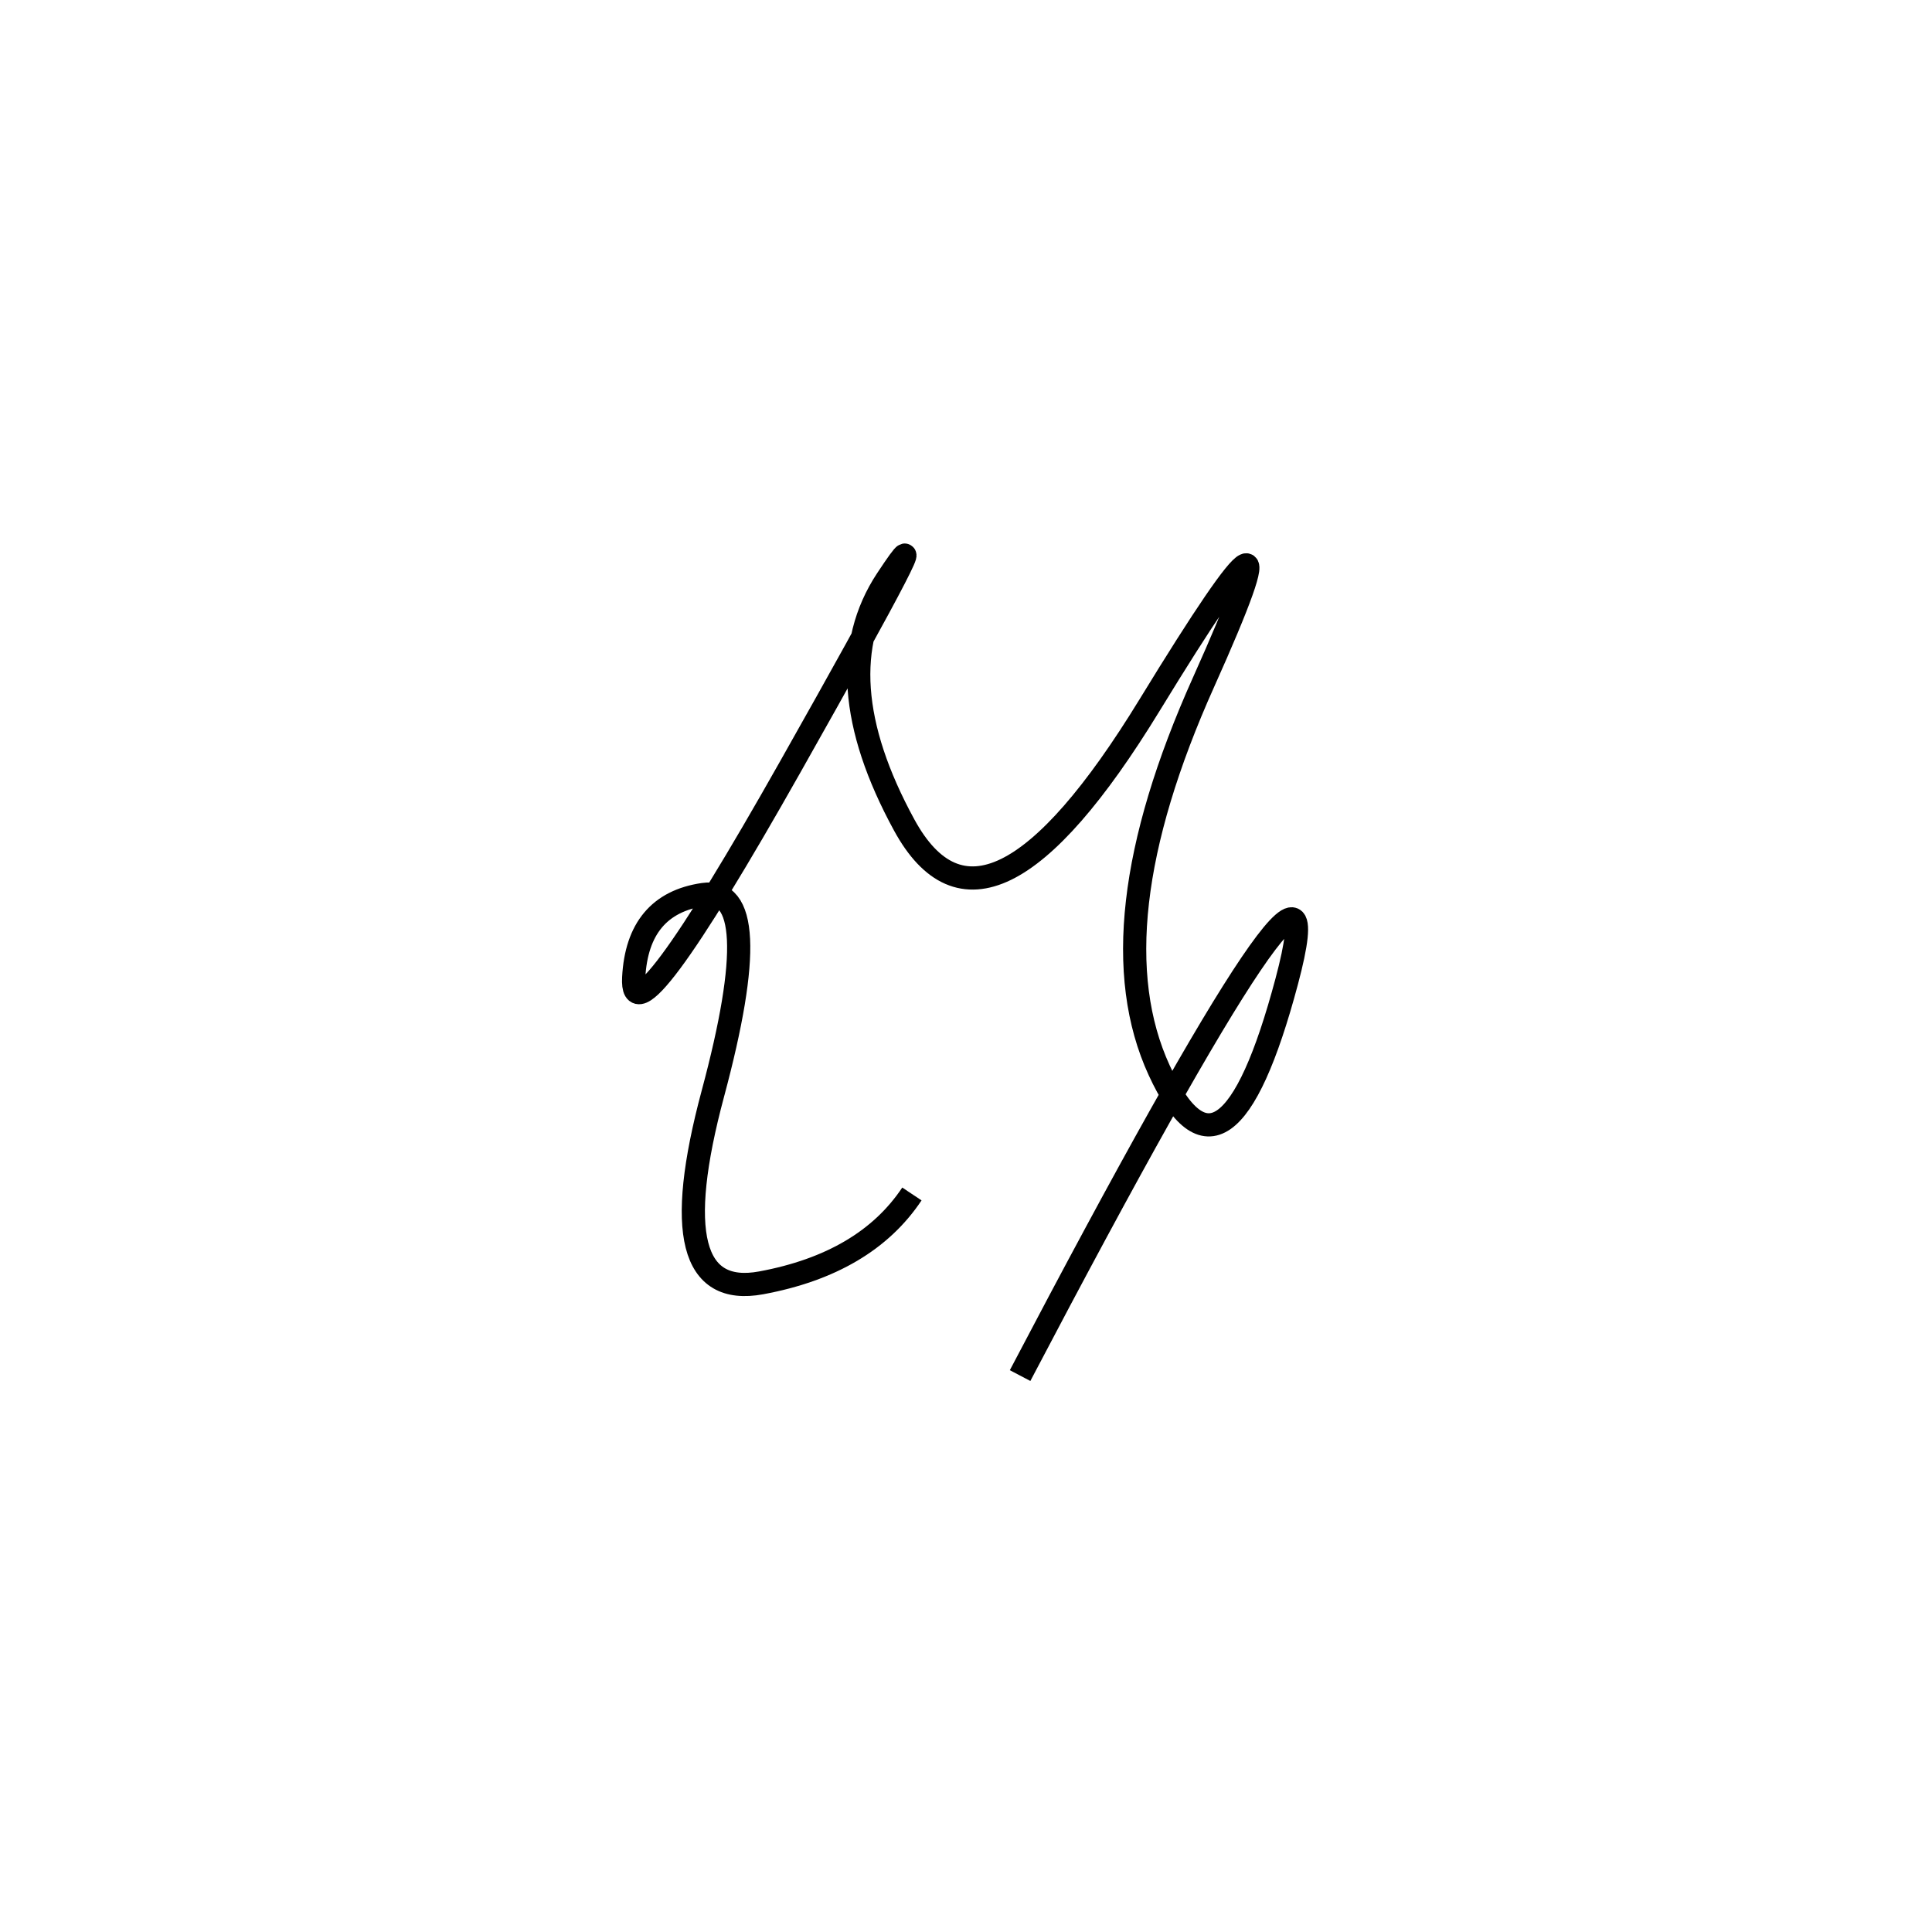 <svg xmlns="http://www.w3.org/2000/svg" viewBox="3 -1 500 500"><rect x="-250" y="-250" width="1000" height="1000" fill="#fff"></rect><path d="M267 355 Q352 193 336 253 Q320 313 303 276 Q286 239 314.5 175.5 Q343 112 300.5 181.5 Q258 251 237 212.5 Q216 174 232.5 149 Q249 124 207.5 197.5 Q166 271 167 252 Q168 233 185 230.5 Q202 228 187.5 282 Q173 336 200 331 Q227 326 239 308" style="stroke:hsl(136, 97%, 56%); stroke-width:6px; fill: none;"></path></svg>
